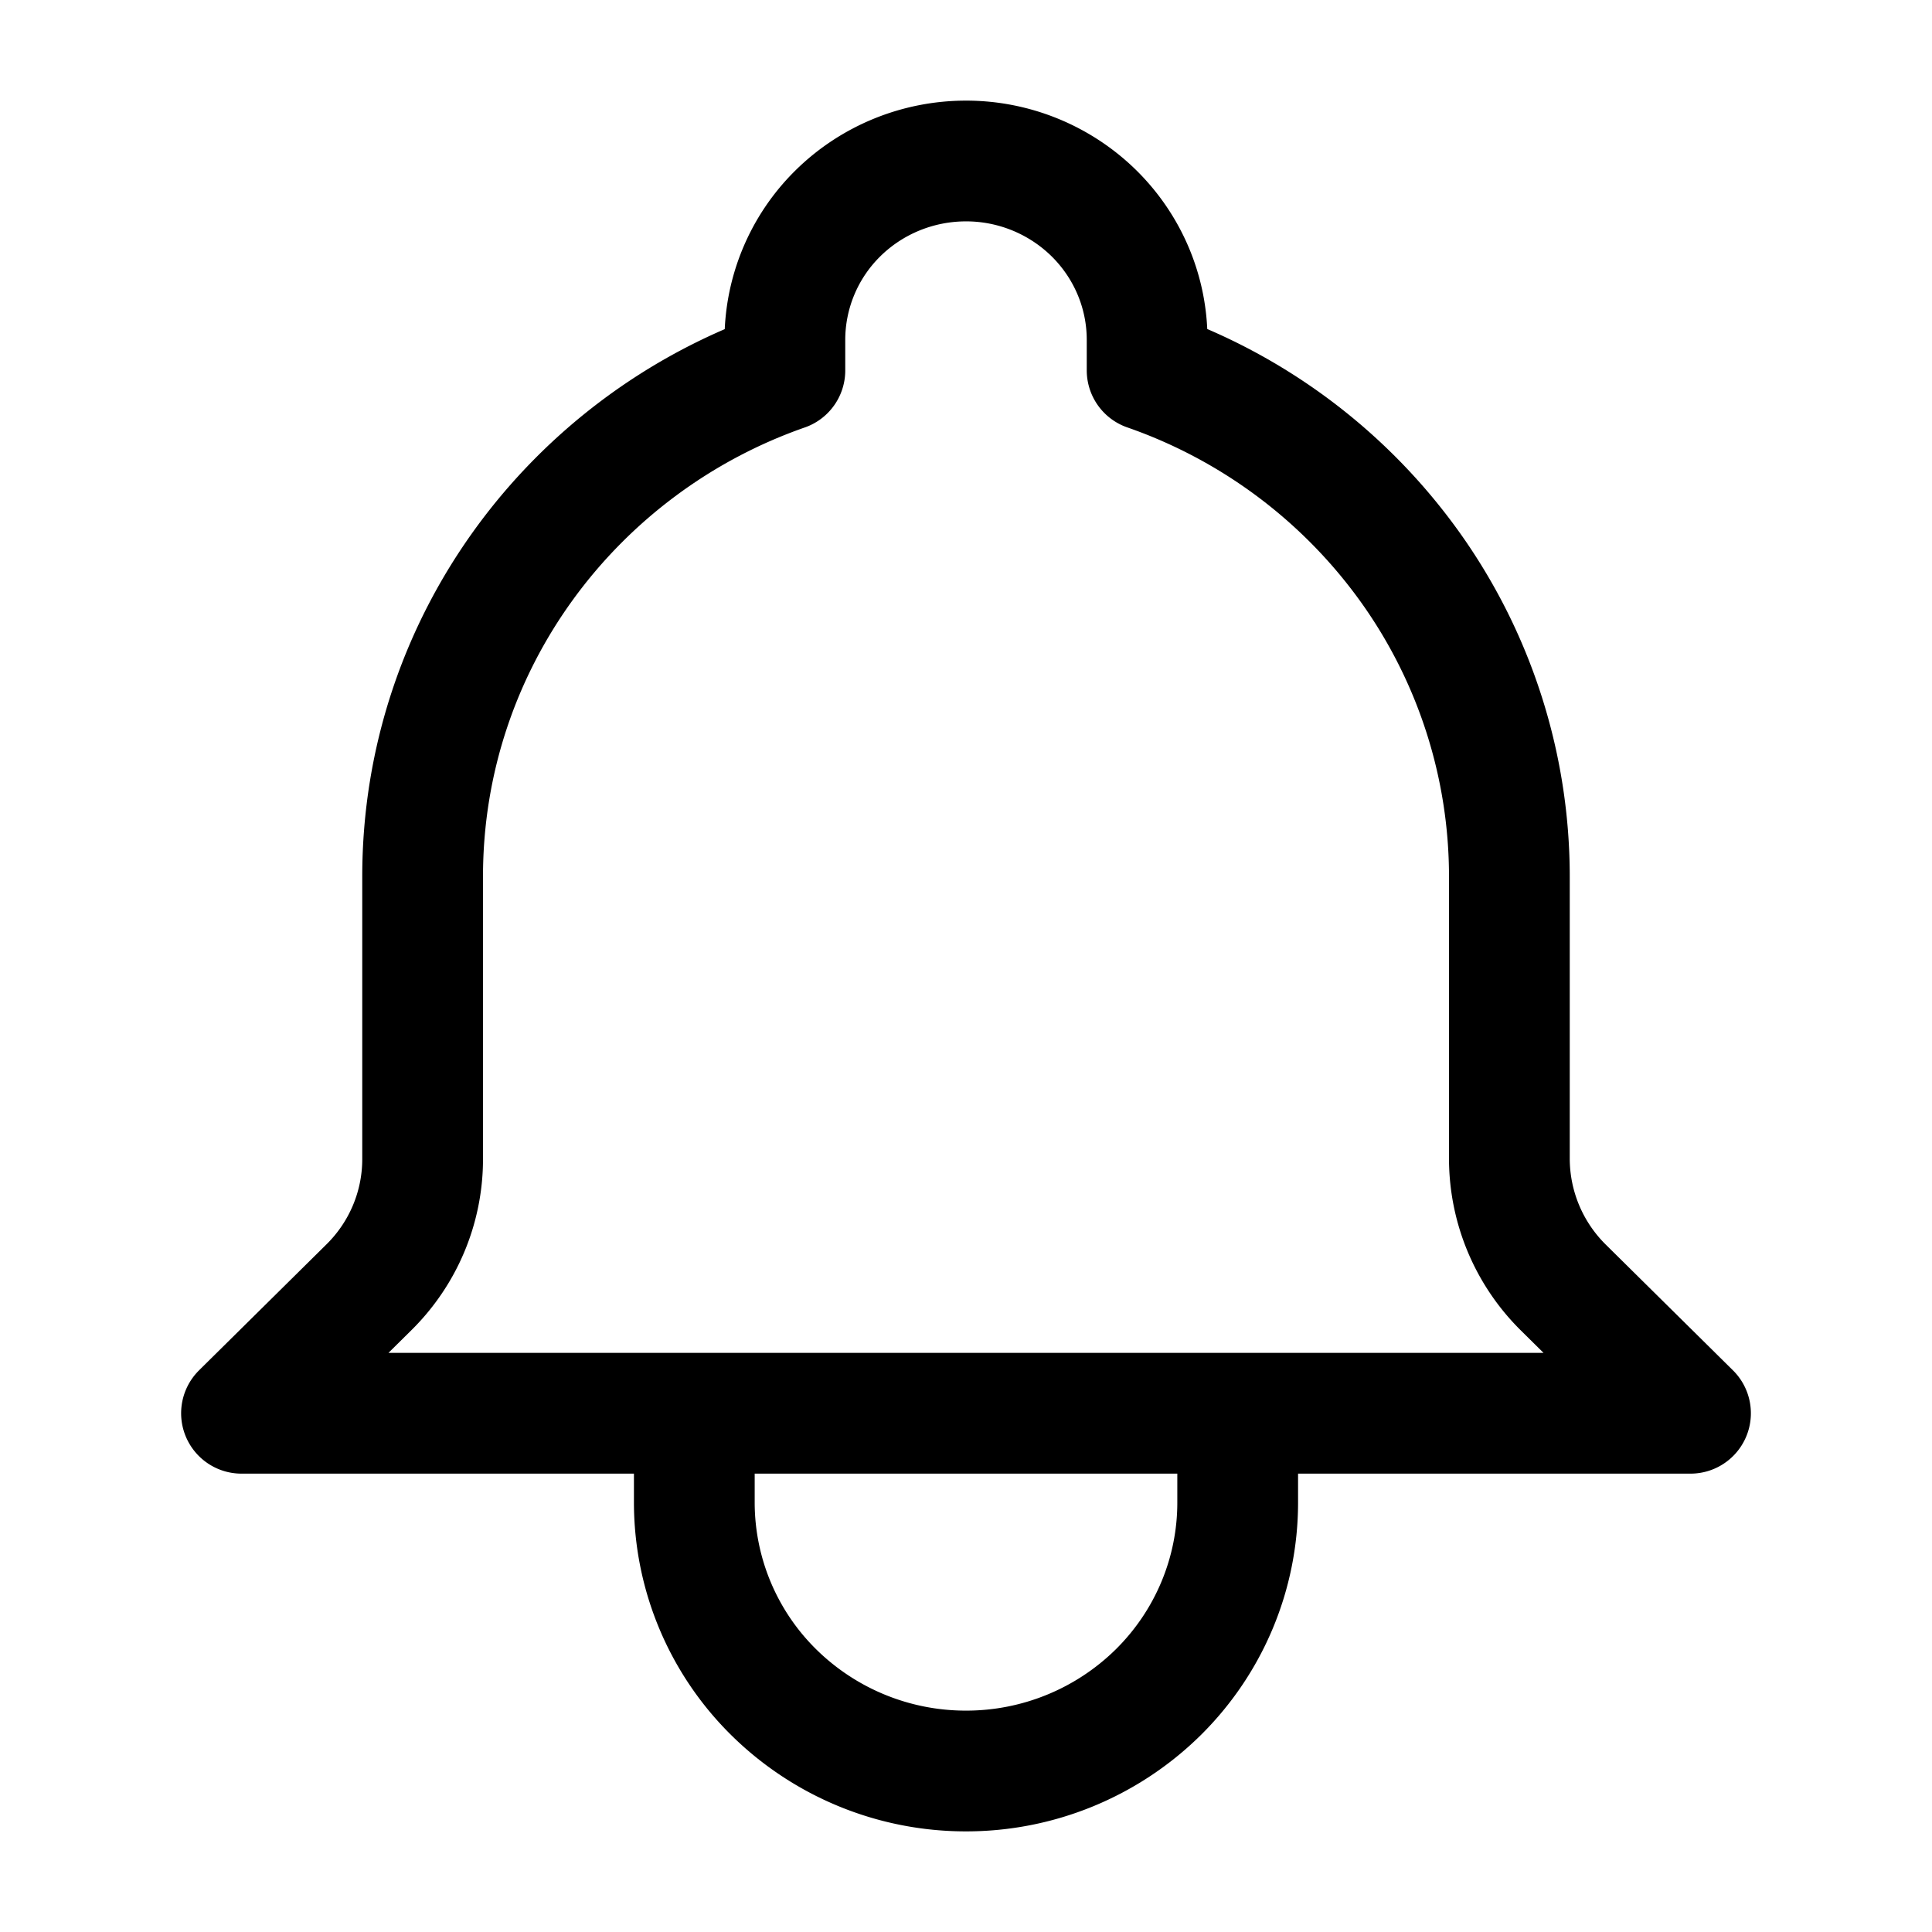 <svg xmlns="http://www.w3.org/2000/svg" class="h-5 w-5 text-slate-500 dark:text-navy-100" stroke="currentColor" fill="none" viewBox="0 0 24 24">
                    <path stroke-linecap="round" stroke-linejoin="round" stroke-width="1.5" d="M15.375 17.556h-6.75m6.75 0H21l-1.58-1.562a2.254 2.254 0 01-.67-1.596v-3.51a6.612 6.612 0 00-1.238-3.85 6.744 6.744 0 00-3.262-2.437v-.379c0-.59-.237-1.154-.659-1.571A2.265 2.265 0 0012 2c-.597 0-1.169.234-1.591.65a2.208 2.208 0 00-.659 1.572v.38c-2.621.915-4.5 3.385-4.5 6.287v3.51c0 .598-.24 1.172-.67 1.595L3 17.556h12.375zm0 0v1.11c0 .885-.356 1.733-.989 2.358A3.397 3.397 0 0112 22a3.397 3.397 0 01-2.386-.976 3.313 3.313 0 01-.989-2.357v-1.111h6.75z"></path>
                  </svg>